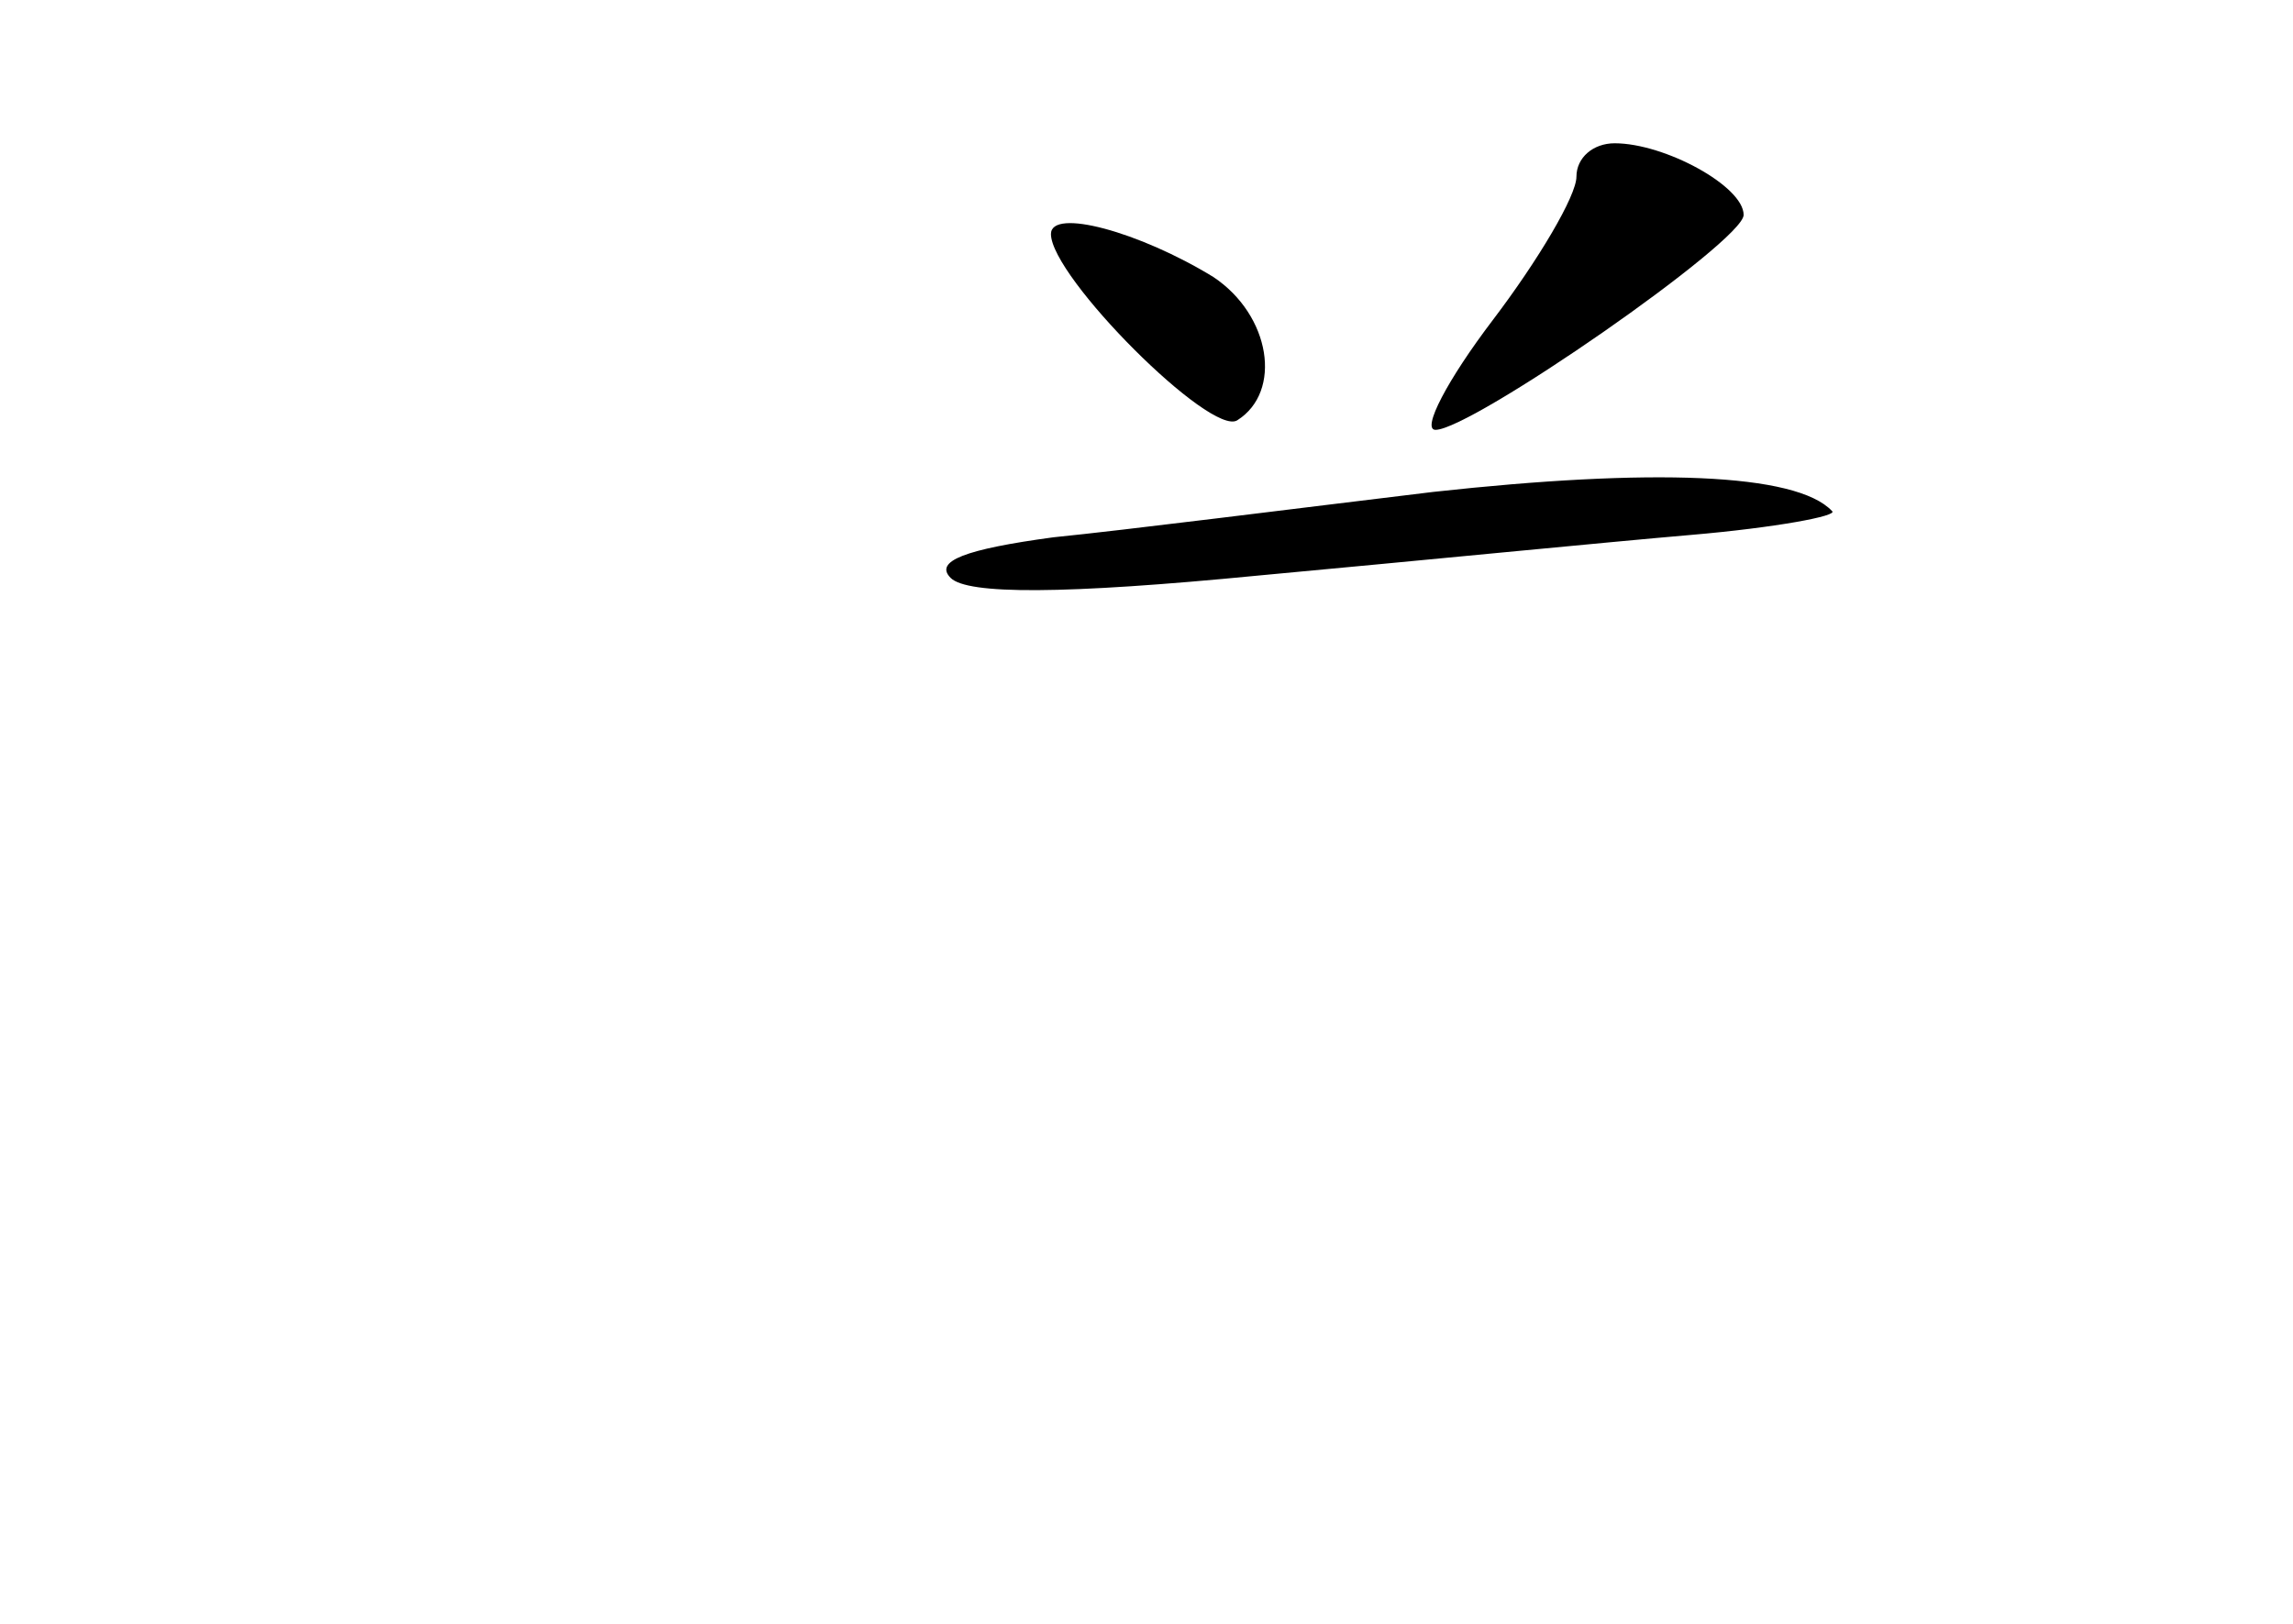 <?xml version="1.0" standalone="no"?>
<!DOCTYPE svg PUBLIC "-//W3C//DTD SVG 20010904//EN"
 "http://www.w3.org/TR/2001/REC-SVG-20010904/DTD/svg10.dtd">
<svg version="1.0" xmlns="http://www.w3.org/2000/svg"
 width="96pt" height="68pt" viewBox="0 0 96 68"
 preserveAspectRatio="xMidYMid meet">
<g transform="translate(0,68) scale(0.1,-0.1)"
fill="#000000" stroke="none">
<path d="M660 606 c0 -8 -16 -35 -35 -60 -19 -25 -30 -46 -24 -46 15 0 129 79
129 90 0 12 -33 30 -54 30 -9 0 -16 -6 -16 -14z"/>
<path d="M440 582 c0 -18 67 -85 78 -78 19 12 14 44 -10 60 -31 19 -68 29 -68
18z"/>
<path d="M600 474 c-58 -7 -129 -16 -159 -19 -37 -5 -50 -10 -43 -17 7 -7 47
-7 129 1 65 6 146 14 181 17 35 3 62 8 59 10 -15 16 -76 18 -167 8z"/>
</g>
</svg>
